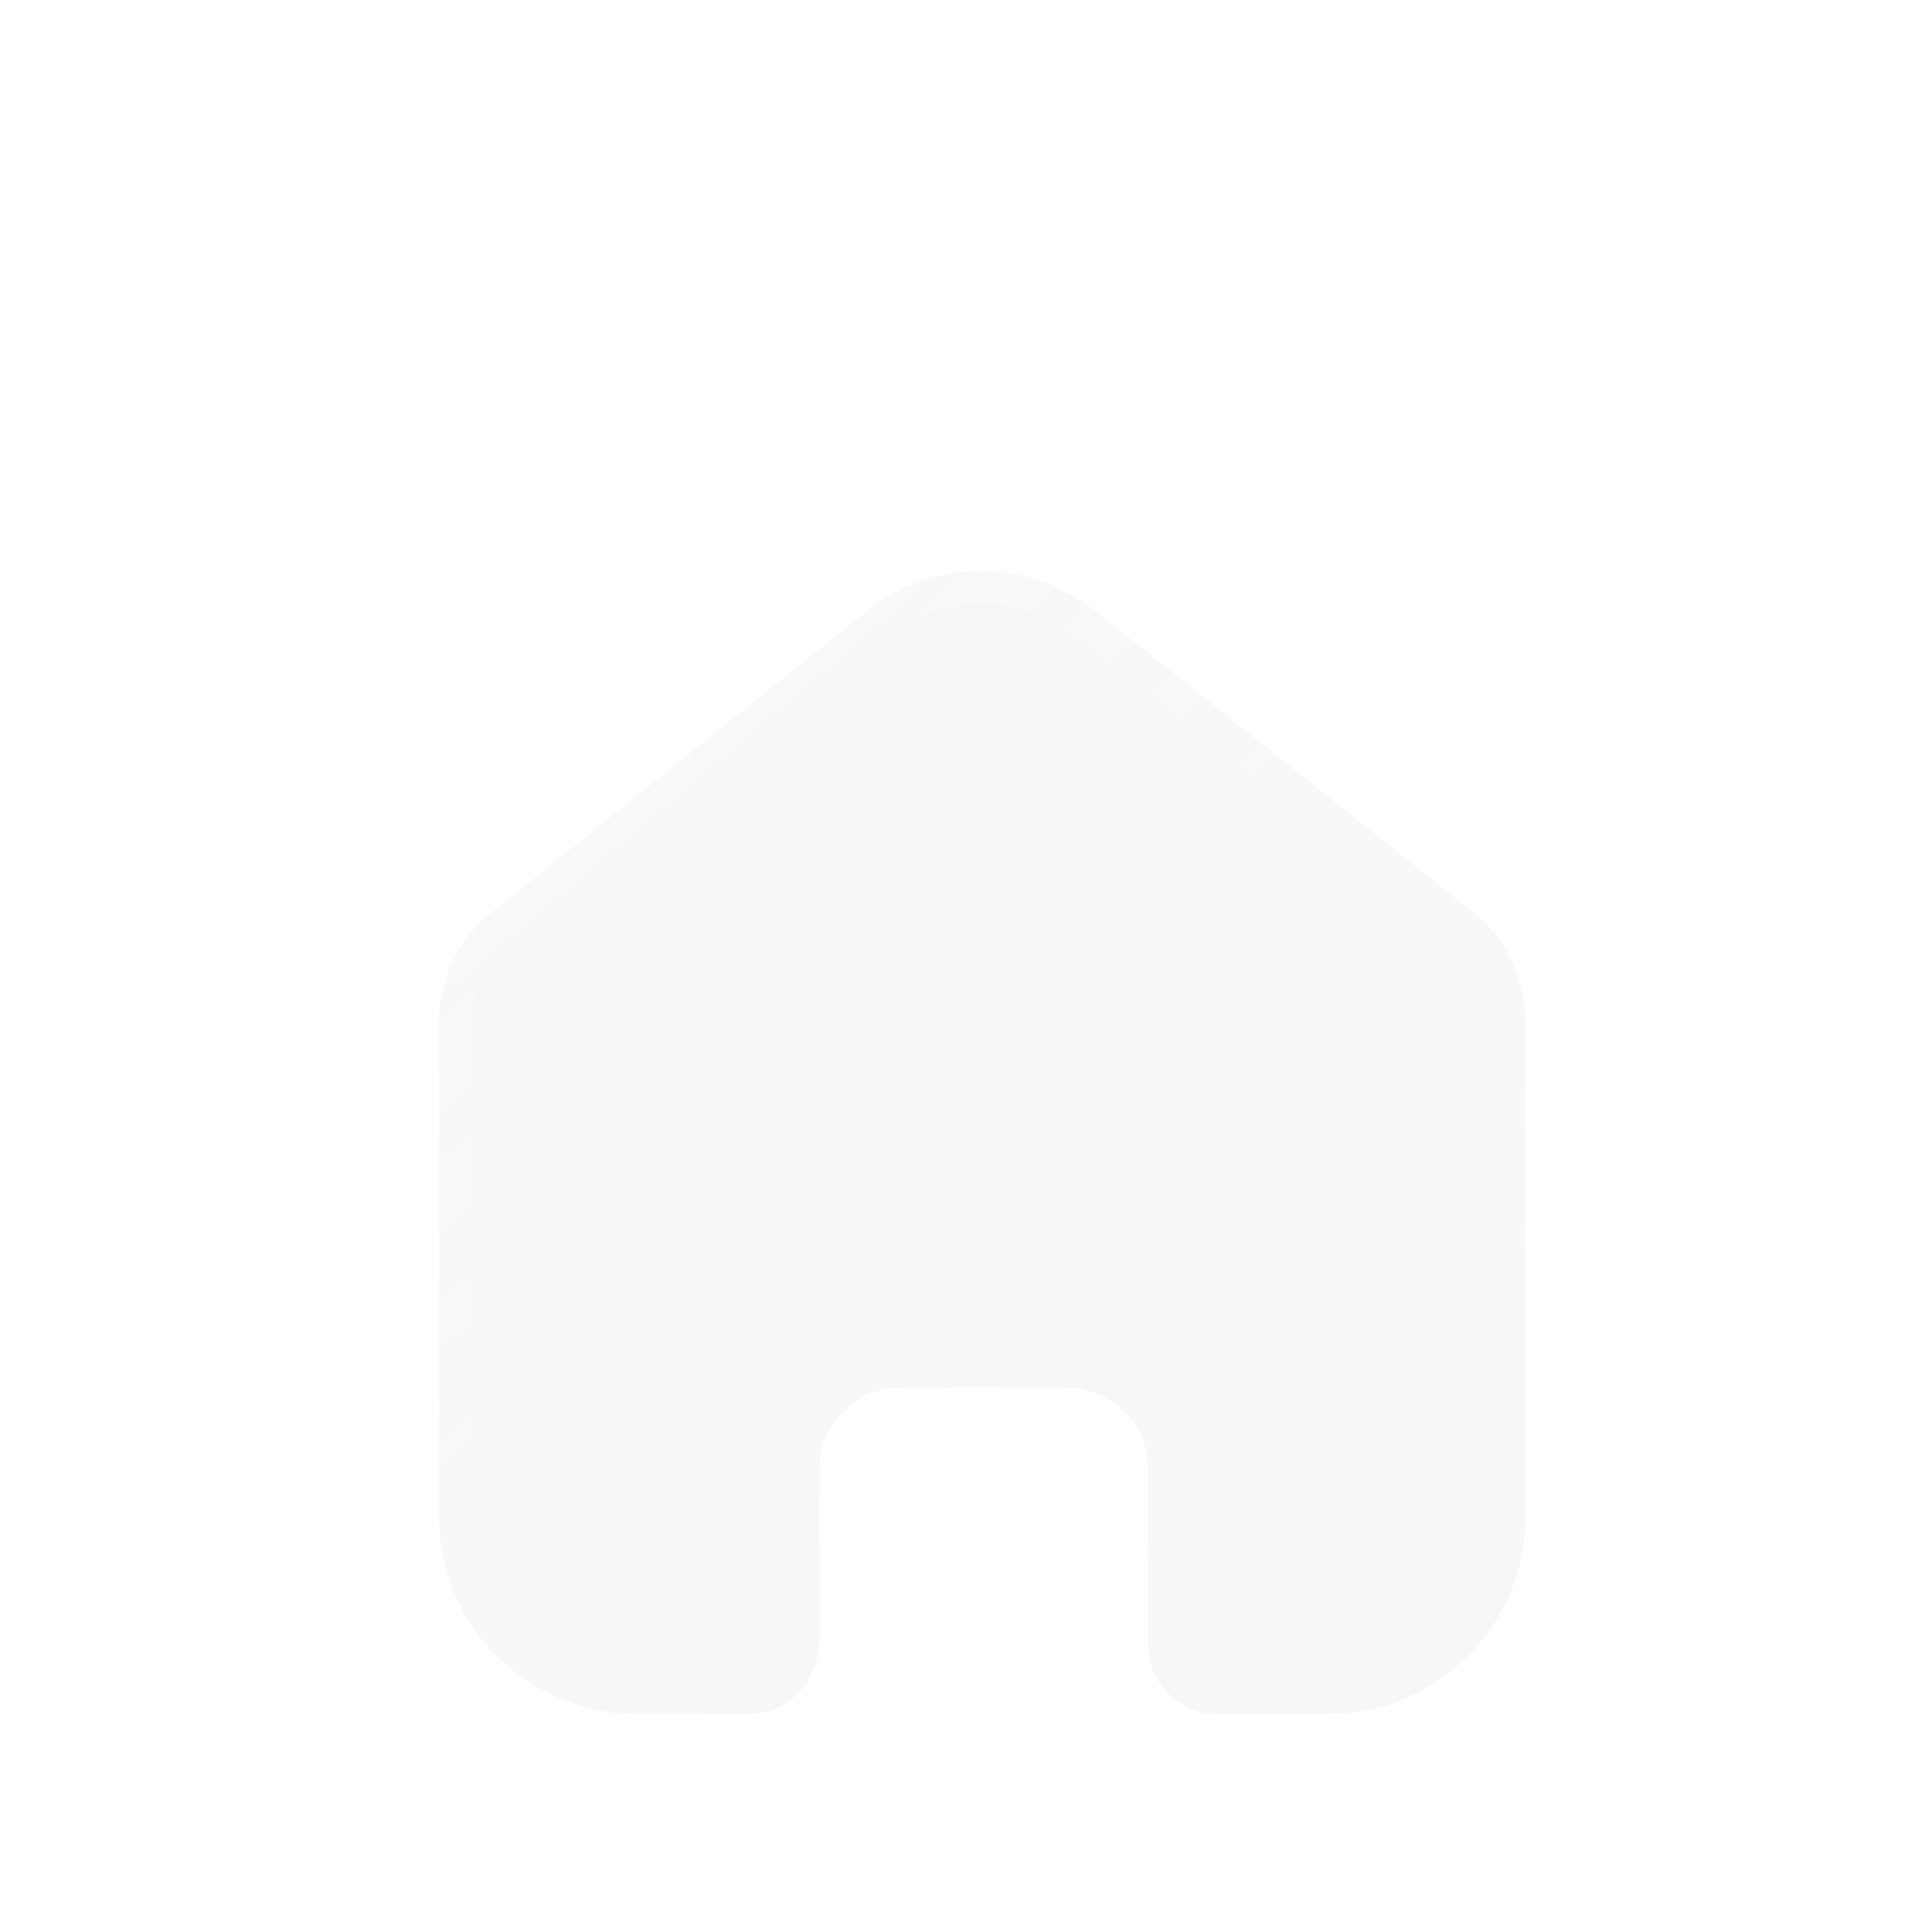 <svg width="44" height="44" viewBox="0 0 44 44" fill="none" xmlns="http://www.w3.org/2000/svg">
<g filter="url(#filter0_d_77_313)">
<g filter="url(#filter1_b_77_313)">
<path fill-rule="evenodd" clip-rule="evenodd" d="M18.667 33.439V29.446C18.667 28.431 19.495 27.606 20.521 27.599H24.278C25.309 27.599 26.145 28.426 26.145 29.446V33.452C26.144 34.314 26.84 35.018 27.71 35.039H30.215C32.712 35.039 34.737 33.035 34.737 30.562V19.204C34.723 18.232 34.262 17.319 33.484 16.724L24.917 9.892C23.416 8.703 21.283 8.703 19.782 9.892L11.252 16.737C10.472 17.328 10.01 18.243 10 19.217V30.562C10 33.035 12.024 35.039 14.521 35.039H17.026C17.919 35.039 18.642 34.322 18.642 33.439" fill="#DADADA" fill-opacity="0.2"/>
<path d="M18.667 33.439V29.446C18.667 28.431 19.495 27.606 20.521 27.599H24.278C25.309 27.599 26.145 28.426 26.145 29.446V29.446V33.452C26.144 34.314 26.84 35.018 27.71 35.039H30.215C32.712 35.039 34.737 33.035 34.737 30.562V30.562V19.204C34.723 18.232 34.262 17.319 33.484 16.724L24.917 9.892C23.416 8.703 21.283 8.703 19.782 9.892L11.252 16.737C10.472 17.328 10.01 18.243 10 19.217V30.562C10 33.035 12.024 35.039 14.521 35.039H17.026C17.919 35.039 18.642 34.322 18.642 33.439V33.439" stroke="url(#paint0_linear_77_313)" stroke-width="1.5" stroke-linecap="round" stroke-linejoin="round"/>
</g>
</g>
<defs>
<filter id="filter0_d_77_313" x="5.25" y="8.25" width="34.237" height="35.539" filterUnits="userSpaceOnUse" color-interpolation-filters="sRGB">
<feFlood flood-opacity="0" result="BackgroundImageFix"/>
<feColorMatrix in="SourceAlpha" type="matrix" values="0 0 0 0 0 0 0 0 0 0 0 0 0 0 0 0 0 0 127 0" result="hardAlpha"/>
<feOffset dy="4"/>
<feGaussianBlur stdDeviation="2"/>
<feComposite in2="hardAlpha" operator="out"/>
<feColorMatrix type="matrix" values="0 0 0 0 0 0 0 0 0 0 0 0 0 0 0 0 0 0 0.25 0"/>
<feBlend mode="normal" in2="BackgroundImageFix" result="effect1_dropShadow_77_313"/>
<feBlend mode="normal" in="SourceGraphic" in2="effect1_dropShadow_77_313" result="shape"/>
</filter>
<filter id="filter1_b_77_313" x="4.44" y="3.44" width="35.857" height="37.159" filterUnits="userSpaceOnUse" color-interpolation-filters="sRGB">
<feFlood flood-opacity="0" result="BackgroundImageFix"/>
<feGaussianBlur in="BackgroundImageFix" stdDeviation="2.405"/>
<feComposite in2="SourceAlpha" operator="in" result="effect1_backgroundBlur_77_313"/>
<feBlend mode="normal" in="SourceGraphic" in2="effect1_backgroundBlur_77_313" result="shape"/>
</filter>
<linearGradient id="paint0_linear_77_313" x1="13.938" y1="12.034" x2="30.707" y2="31.764" gradientUnits="userSpaceOnUse">
<stop stop-color="white" stop-opacity="0.25"/>
<stop offset="1" stop-color="white" stop-opacity="0"/>
</linearGradient>
</defs>
</svg>
